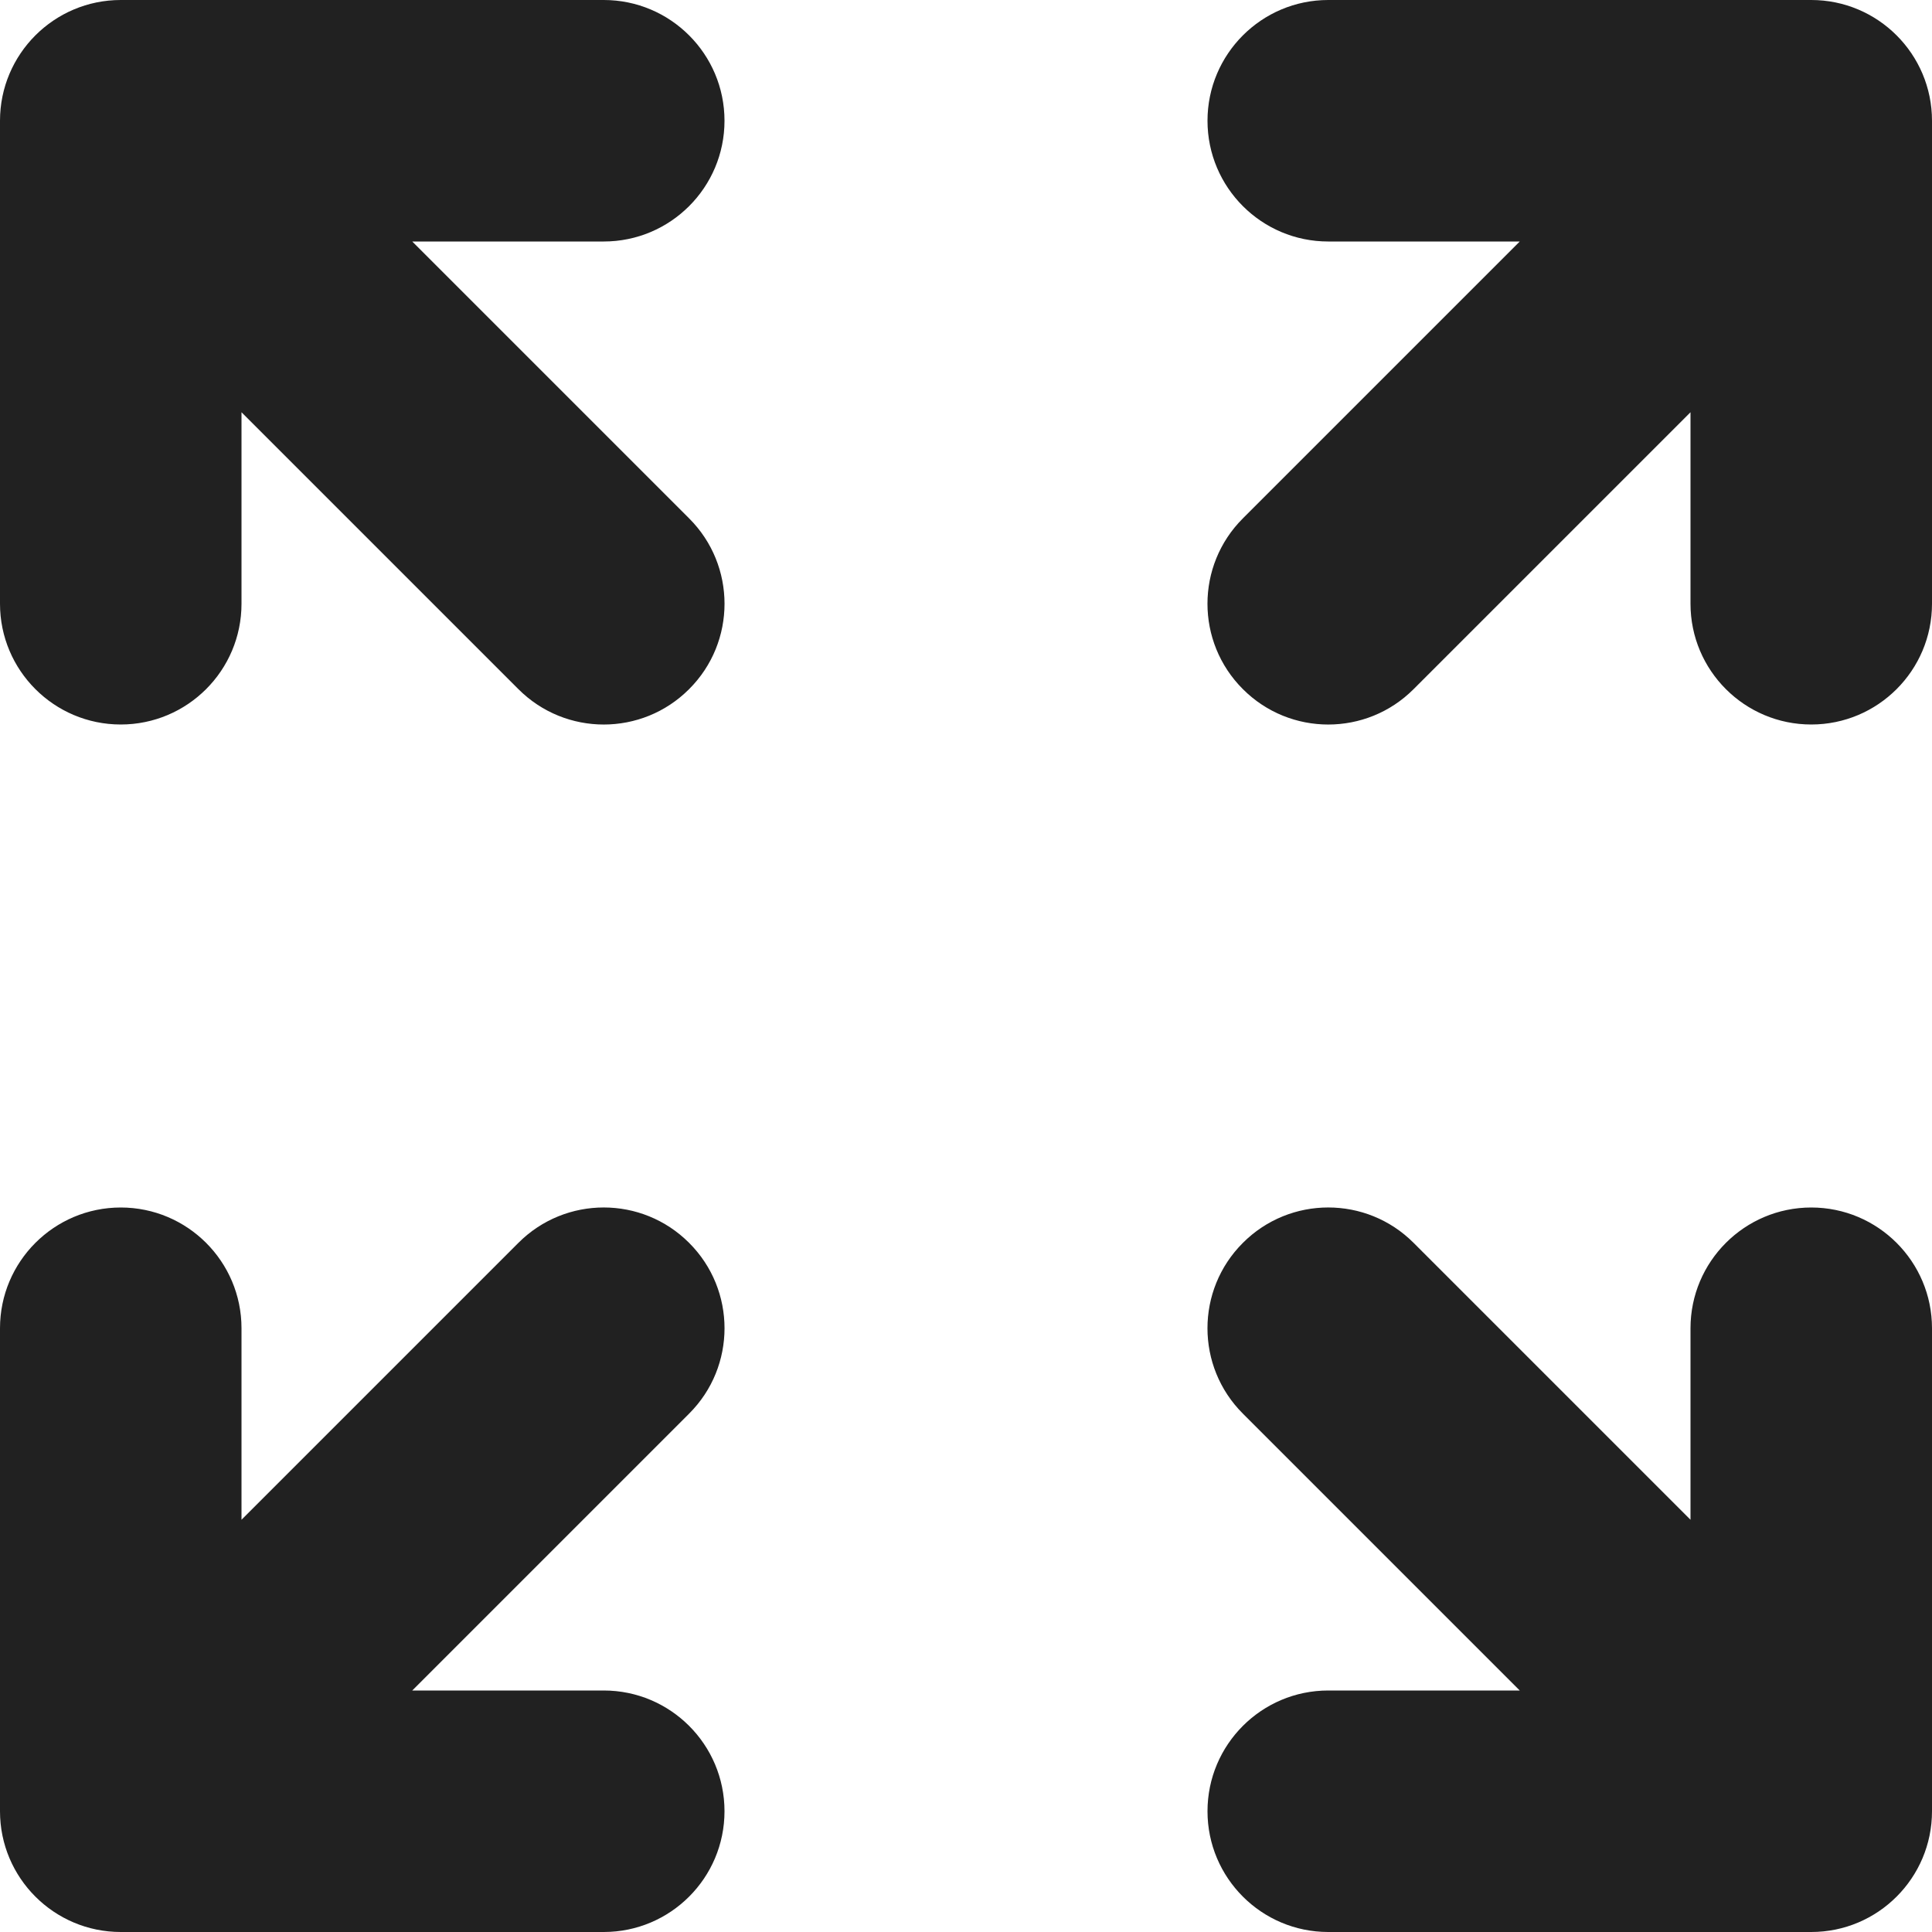 <svg width="16" height="16" viewBox="0 0 16 16" fill="none" xmlns="http://www.w3.org/2000/svg">
<path fill-rule="evenodd" clip-rule="evenodd" d="M5 0H1C0.448 0 0 0.448 0 1V5C0 5.552 0.448 6 1 6C1.552 6 2 5.552 2 5V3.414L4.293 5.707C4.683 6.098 5.317 6.098 5.707 5.707C6.098 5.317 6.098 4.683 5.707 4.293L3.414 2H5C5.552 2 6 1.552 6 1C6 0.448 5.552 0 5 0ZM16 5V1C16 0.448 15.552 0 15 0H11C10.448 0 10 0.448 10 1C10 1.552 10.448 2 11 2L12.586 2L10.293 4.293C9.902 4.683 9.902 5.317 10.293 5.707C10.683 6.098 11.317 6.098 11.707 5.707L14 3.414V5C14 5.552 14.448 6 15 6C15.552 6 16 5.552 16 5ZM15 16H11C10.448 16 10 15.552 10 15C10 14.448 10.448 14 11 14H12.586L10.293 11.707C9.902 11.317 9.902 10.683 10.293 10.293C10.683 9.902 11.317 9.902 11.707 10.293L14 12.586V11C14 10.448 14.448 10 15 10C15.552 10 16 10.448 16 11V15C16 15.552 15.552 16 15 16ZM0 11V15C0 15.552 0.448 16 1 16H5C5.552 16 6 15.552 6 15C6 14.448 5.552 14 5 14H3.414L5.707 11.707C6.098 11.317 6.098 10.683 5.707 10.293C5.317 9.902 4.683 9.902 4.293 10.293L2 12.586L2 11C2 10.448 1.552 10 1 10C0.448 10 0 10.448 0 11Z" fill="#212121"/>
</svg>
